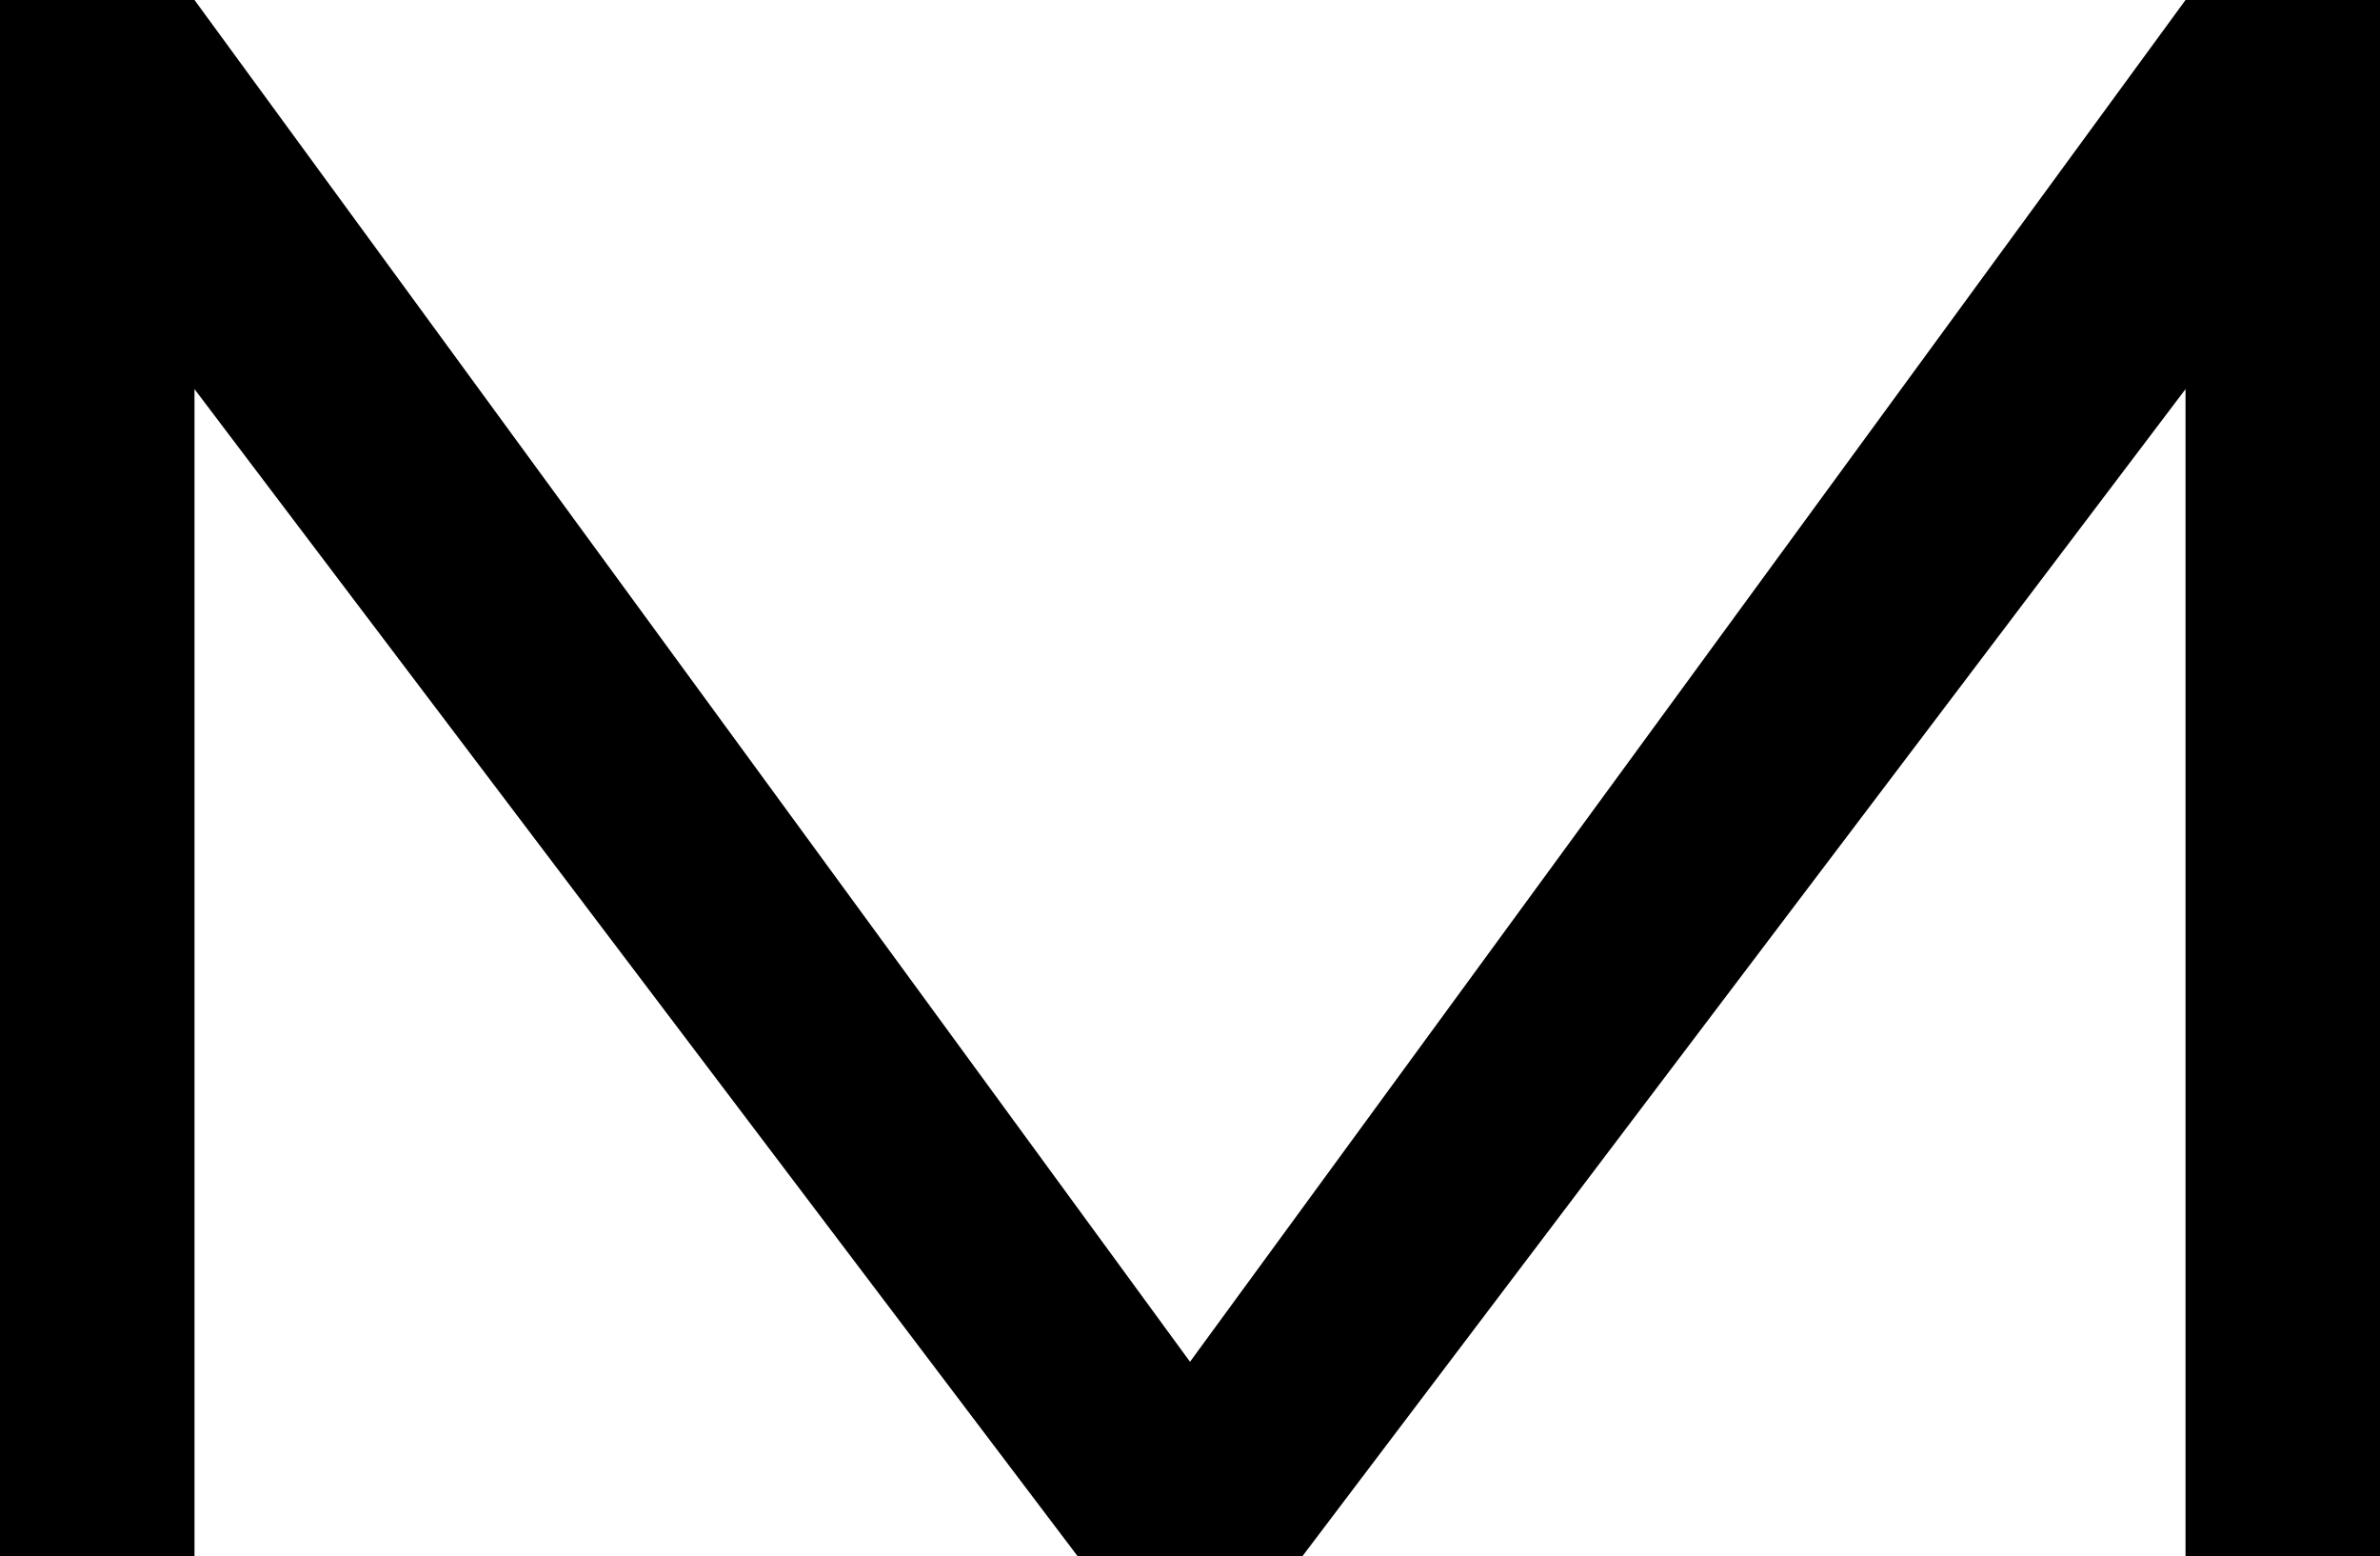 <?xml version="1.0" encoding="UTF-8"?>
<svg xmlns="http://www.w3.org/2000/svg" xmlns:xlink="http://www.w3.org/1999/xlink" width="151.764pt" height="99.213pt" viewBox="0 0 151.764 99.213" version="1.1">
<g id="surface1">
<path style=" stroke:none;fill-rule:nonzero;fill:rgb(0%,0%,0%);fill-opacity:1;" d="M 0 0 L 12.402 0 L 75.883 86.812 L 139.363 0 L 151.766 0 L 151.766 99.215 L 139.363 99.215 L 139.363 24.805 L 83.043 99.215 L 68.723 99.215 L 12.402 24.805 L 12.402 99.215 L 0 99.215 Z M 0 0 "/>
</g>
</svg>
